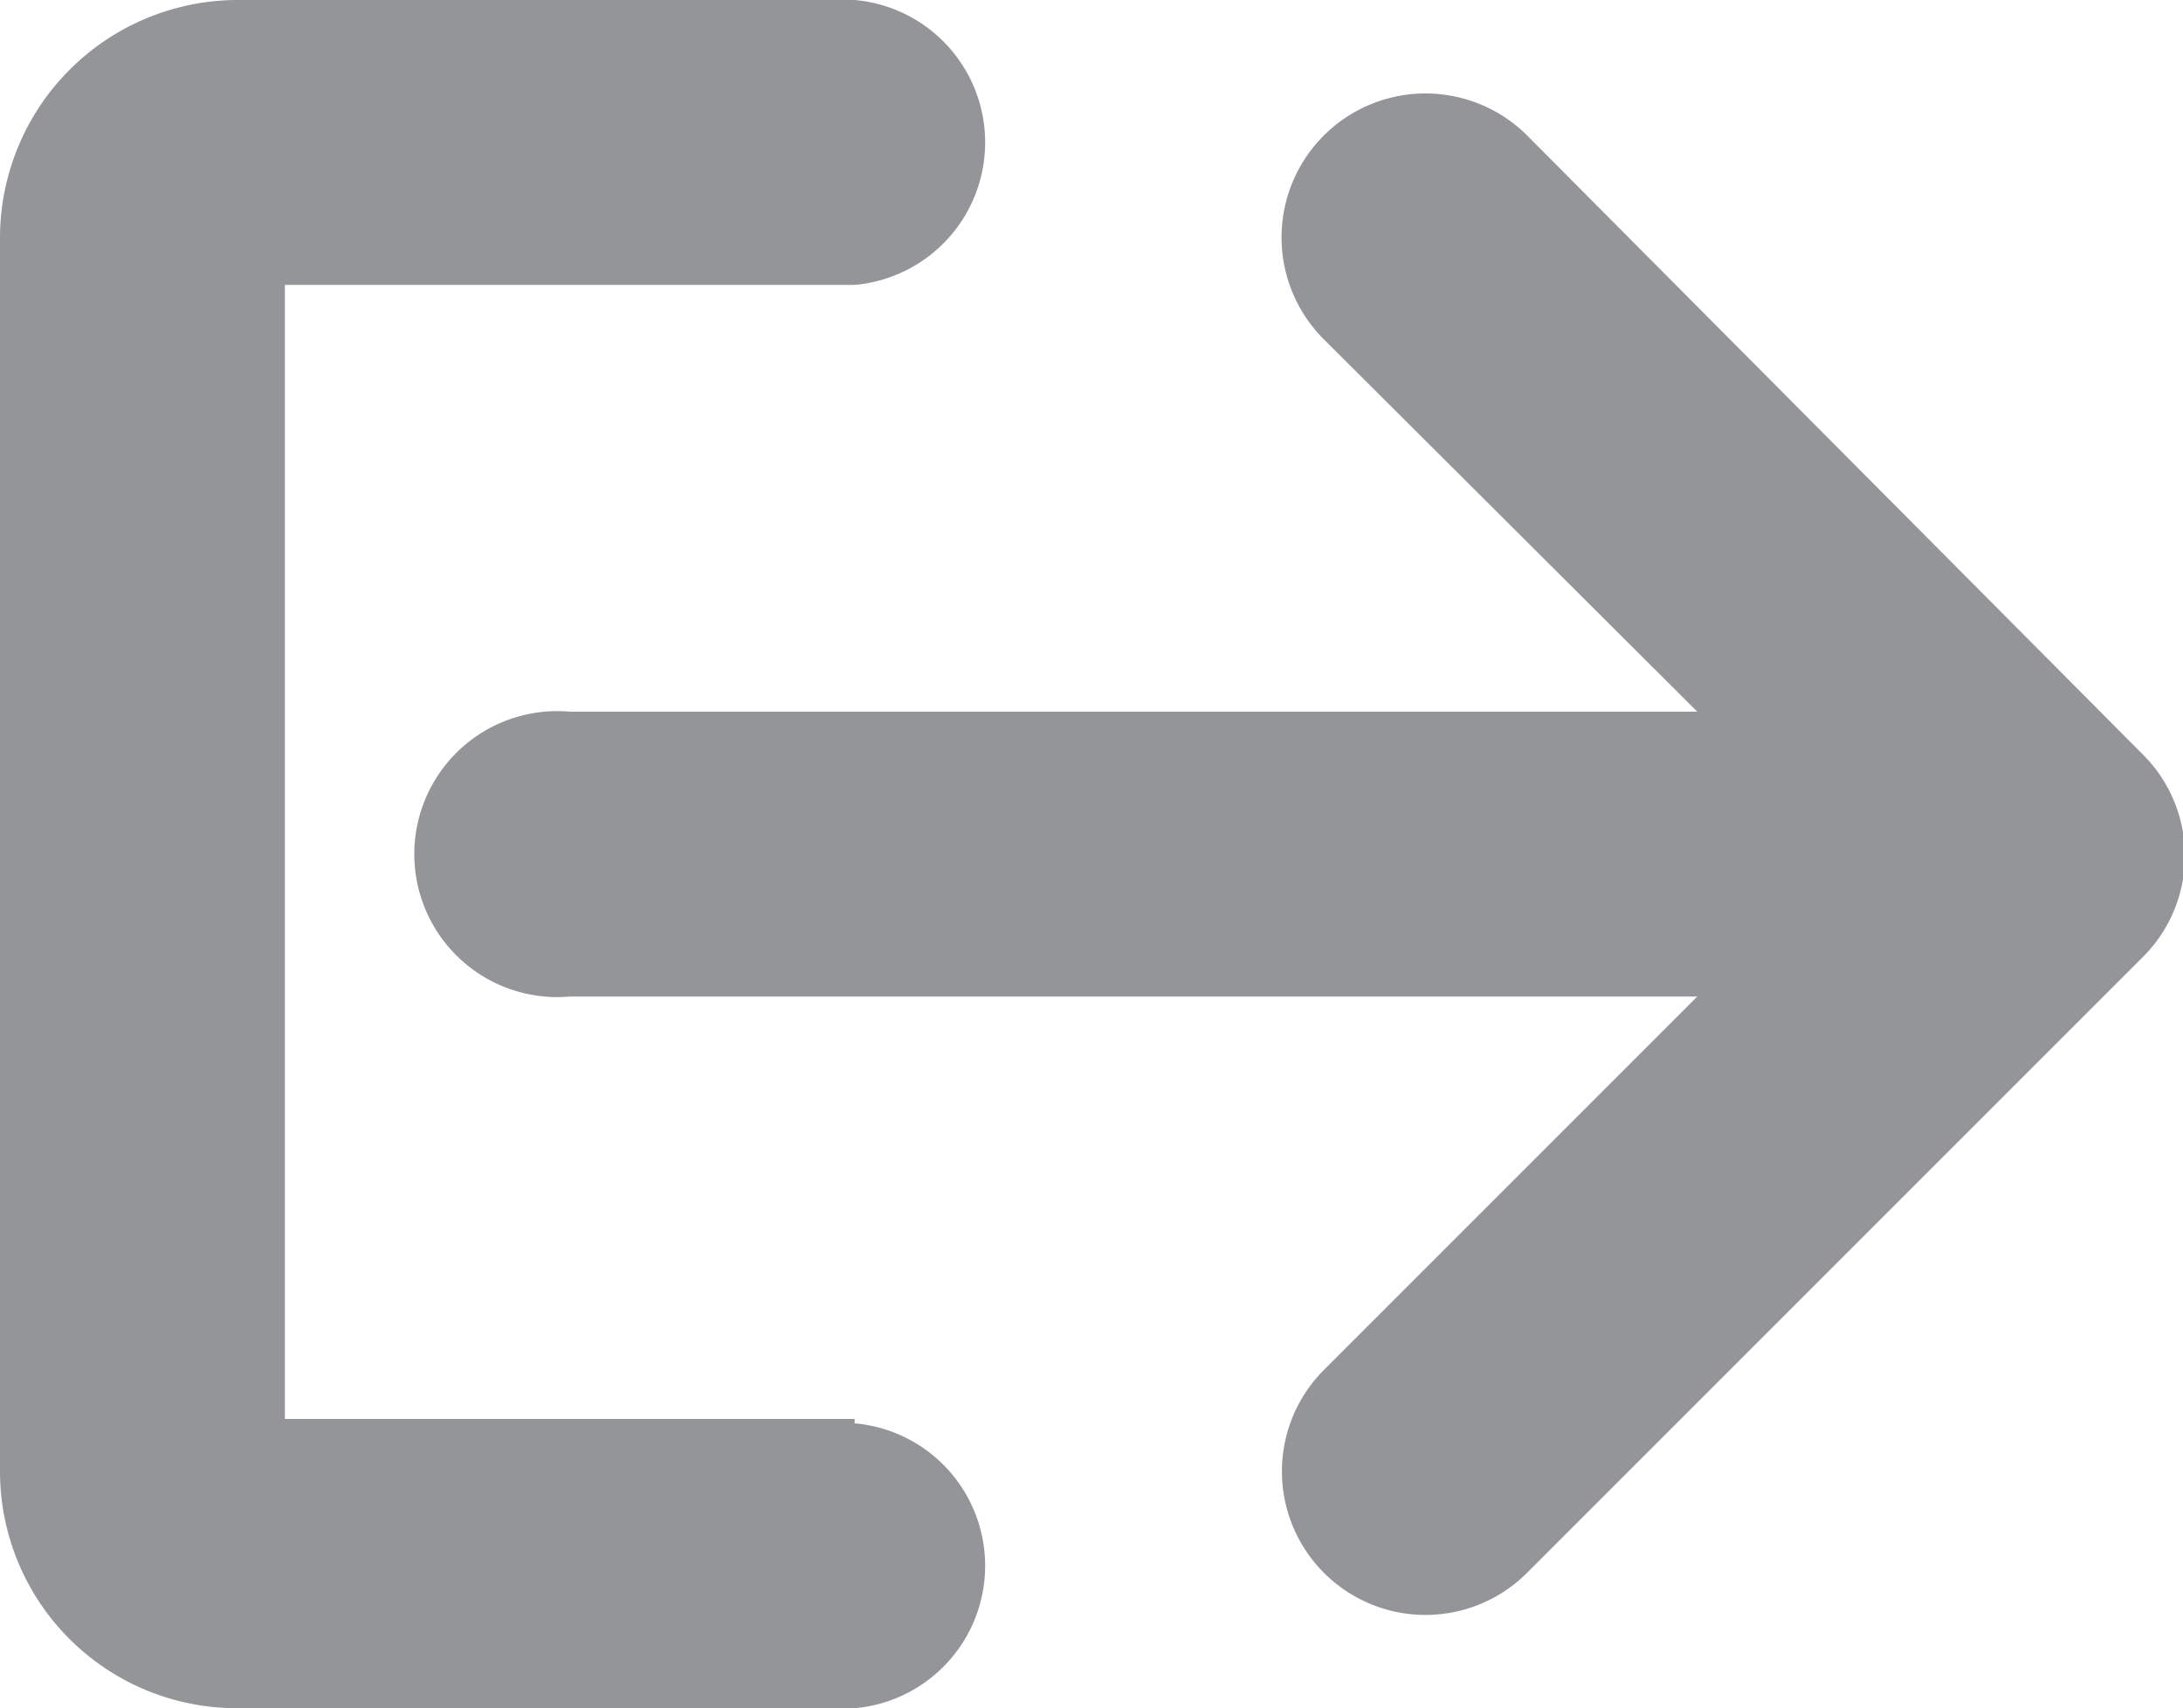 <svg xmlns="http://www.w3.org/2000/svg" viewBox="0 0 20 15.65"><defs><style>.cls-1{fill:#939598;}</style></defs><title>Asset 7</title><g id="Layer_2" data-name="Layer 2"><g id="Layer_1-2" data-name="Layer 1"><path class="cls-1" d="M7.83,13H2.61V2.61H7.83A1.31,1.31,0,0,0,7.83,0H2.17A2.18,2.18,0,0,0,0,2.17V13.48a2.17,2.17,0,0,0,2.17,2.17H7.83a1.31,1.31,0,0,0,0-2.61Z"/><path class="cls-1" d="M19.62,6.9,14,1.25A1.31,1.31,0,0,0,12.12,3.1l3.43,3.42H5.22a1.31,1.31,0,1,0,0,2.61H15.55l-3.43,3.43A1.3,1.3,0,0,0,14,14.4l5.65-5.65A1.31,1.31,0,0,0,19.62,6.9Z"/></g></g></svg>
